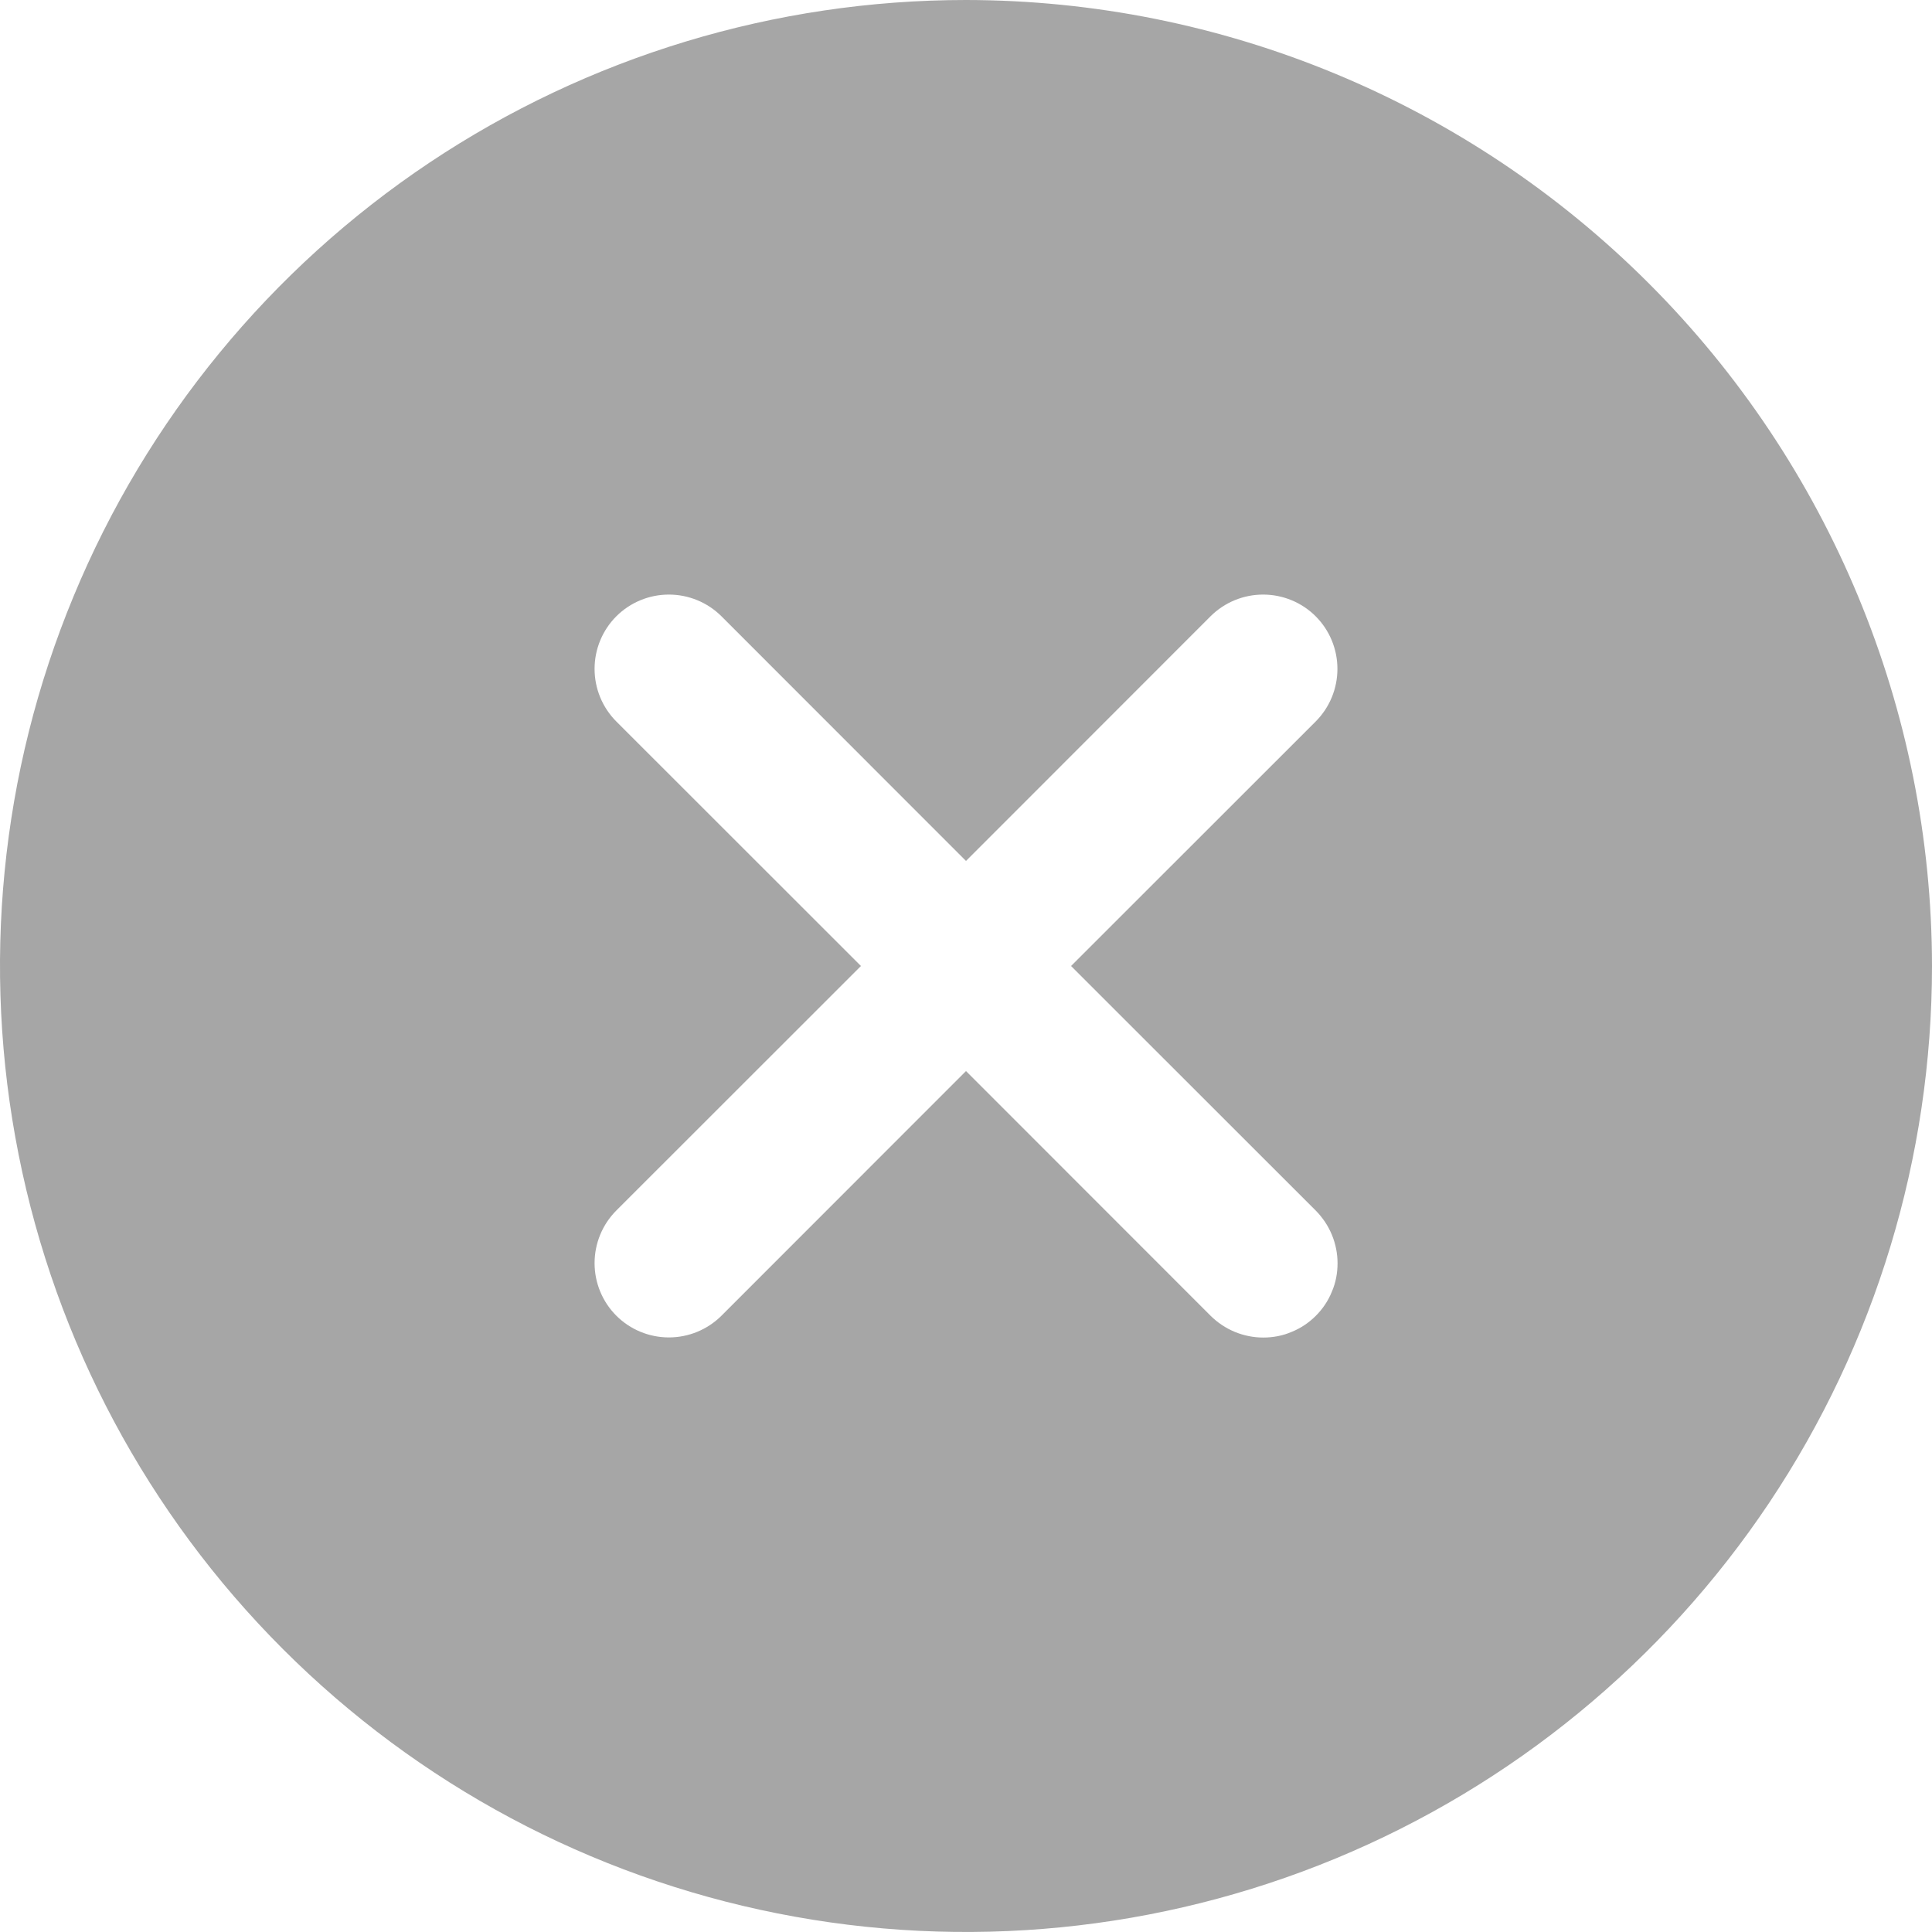 <svg width="16" height="16" viewBox="0 0 16 16" fill="none" xmlns="http://www.w3.org/2000/svg">
<path d="M8 0C6.418 0 4.871 0.469 3.555 1.348C2.24 2.227 1.214 3.477 0.609 4.939C0.003 6.4 -0.155 8.009 0.154 9.561C0.462 11.113 1.224 12.538 2.343 13.657C3.462 14.776 4.887 15.538 6.439 15.846C7.991 16.155 9.6 15.996 11.062 15.391C12.523 14.786 13.773 13.76 14.652 12.445C15.531 11.129 16 9.582 16 8C15.998 5.879 15.154 3.846 13.654 2.346C12.154 0.846 10.121 0.002 8 0ZM10.897 10.026C10.954 10.084 10.999 10.151 11.03 10.226C11.061 10.301 11.077 10.381 11.077 10.462C11.077 10.543 11.062 10.623 11.03 10.697C11 10.772 10.954 10.84 10.897 10.897C10.84 10.954 10.772 11 10.697 11.03C10.623 11.062 10.543 11.077 10.462 11.077C10.381 11.077 10.301 11.061 10.226 11.03C10.151 10.999 10.084 10.954 10.026 10.897L8 8.87L5.974 10.897C5.858 11.012 5.702 11.076 5.539 11.076C5.376 11.076 5.219 11.011 5.104 10.896C4.989 10.781 4.924 10.624 4.924 10.461C4.924 10.298 4.988 10.142 5.103 10.026L7.13 8L5.103 5.974C4.988 5.858 4.924 5.702 4.924 5.539C4.924 5.376 4.989 5.219 5.104 5.104C5.219 4.989 5.376 4.924 5.539 4.924C5.702 4.924 5.858 4.988 5.974 5.103L8 7.13L10.026 5.103C10.142 4.988 10.298 4.924 10.461 4.924C10.624 4.924 10.781 4.989 10.896 5.104C11.011 5.219 11.076 5.376 11.076 5.539C11.076 5.702 11.012 5.858 10.897 5.974L8.87 8L10.897 10.026Z" fill="#A6A6A6"/>
</svg>
